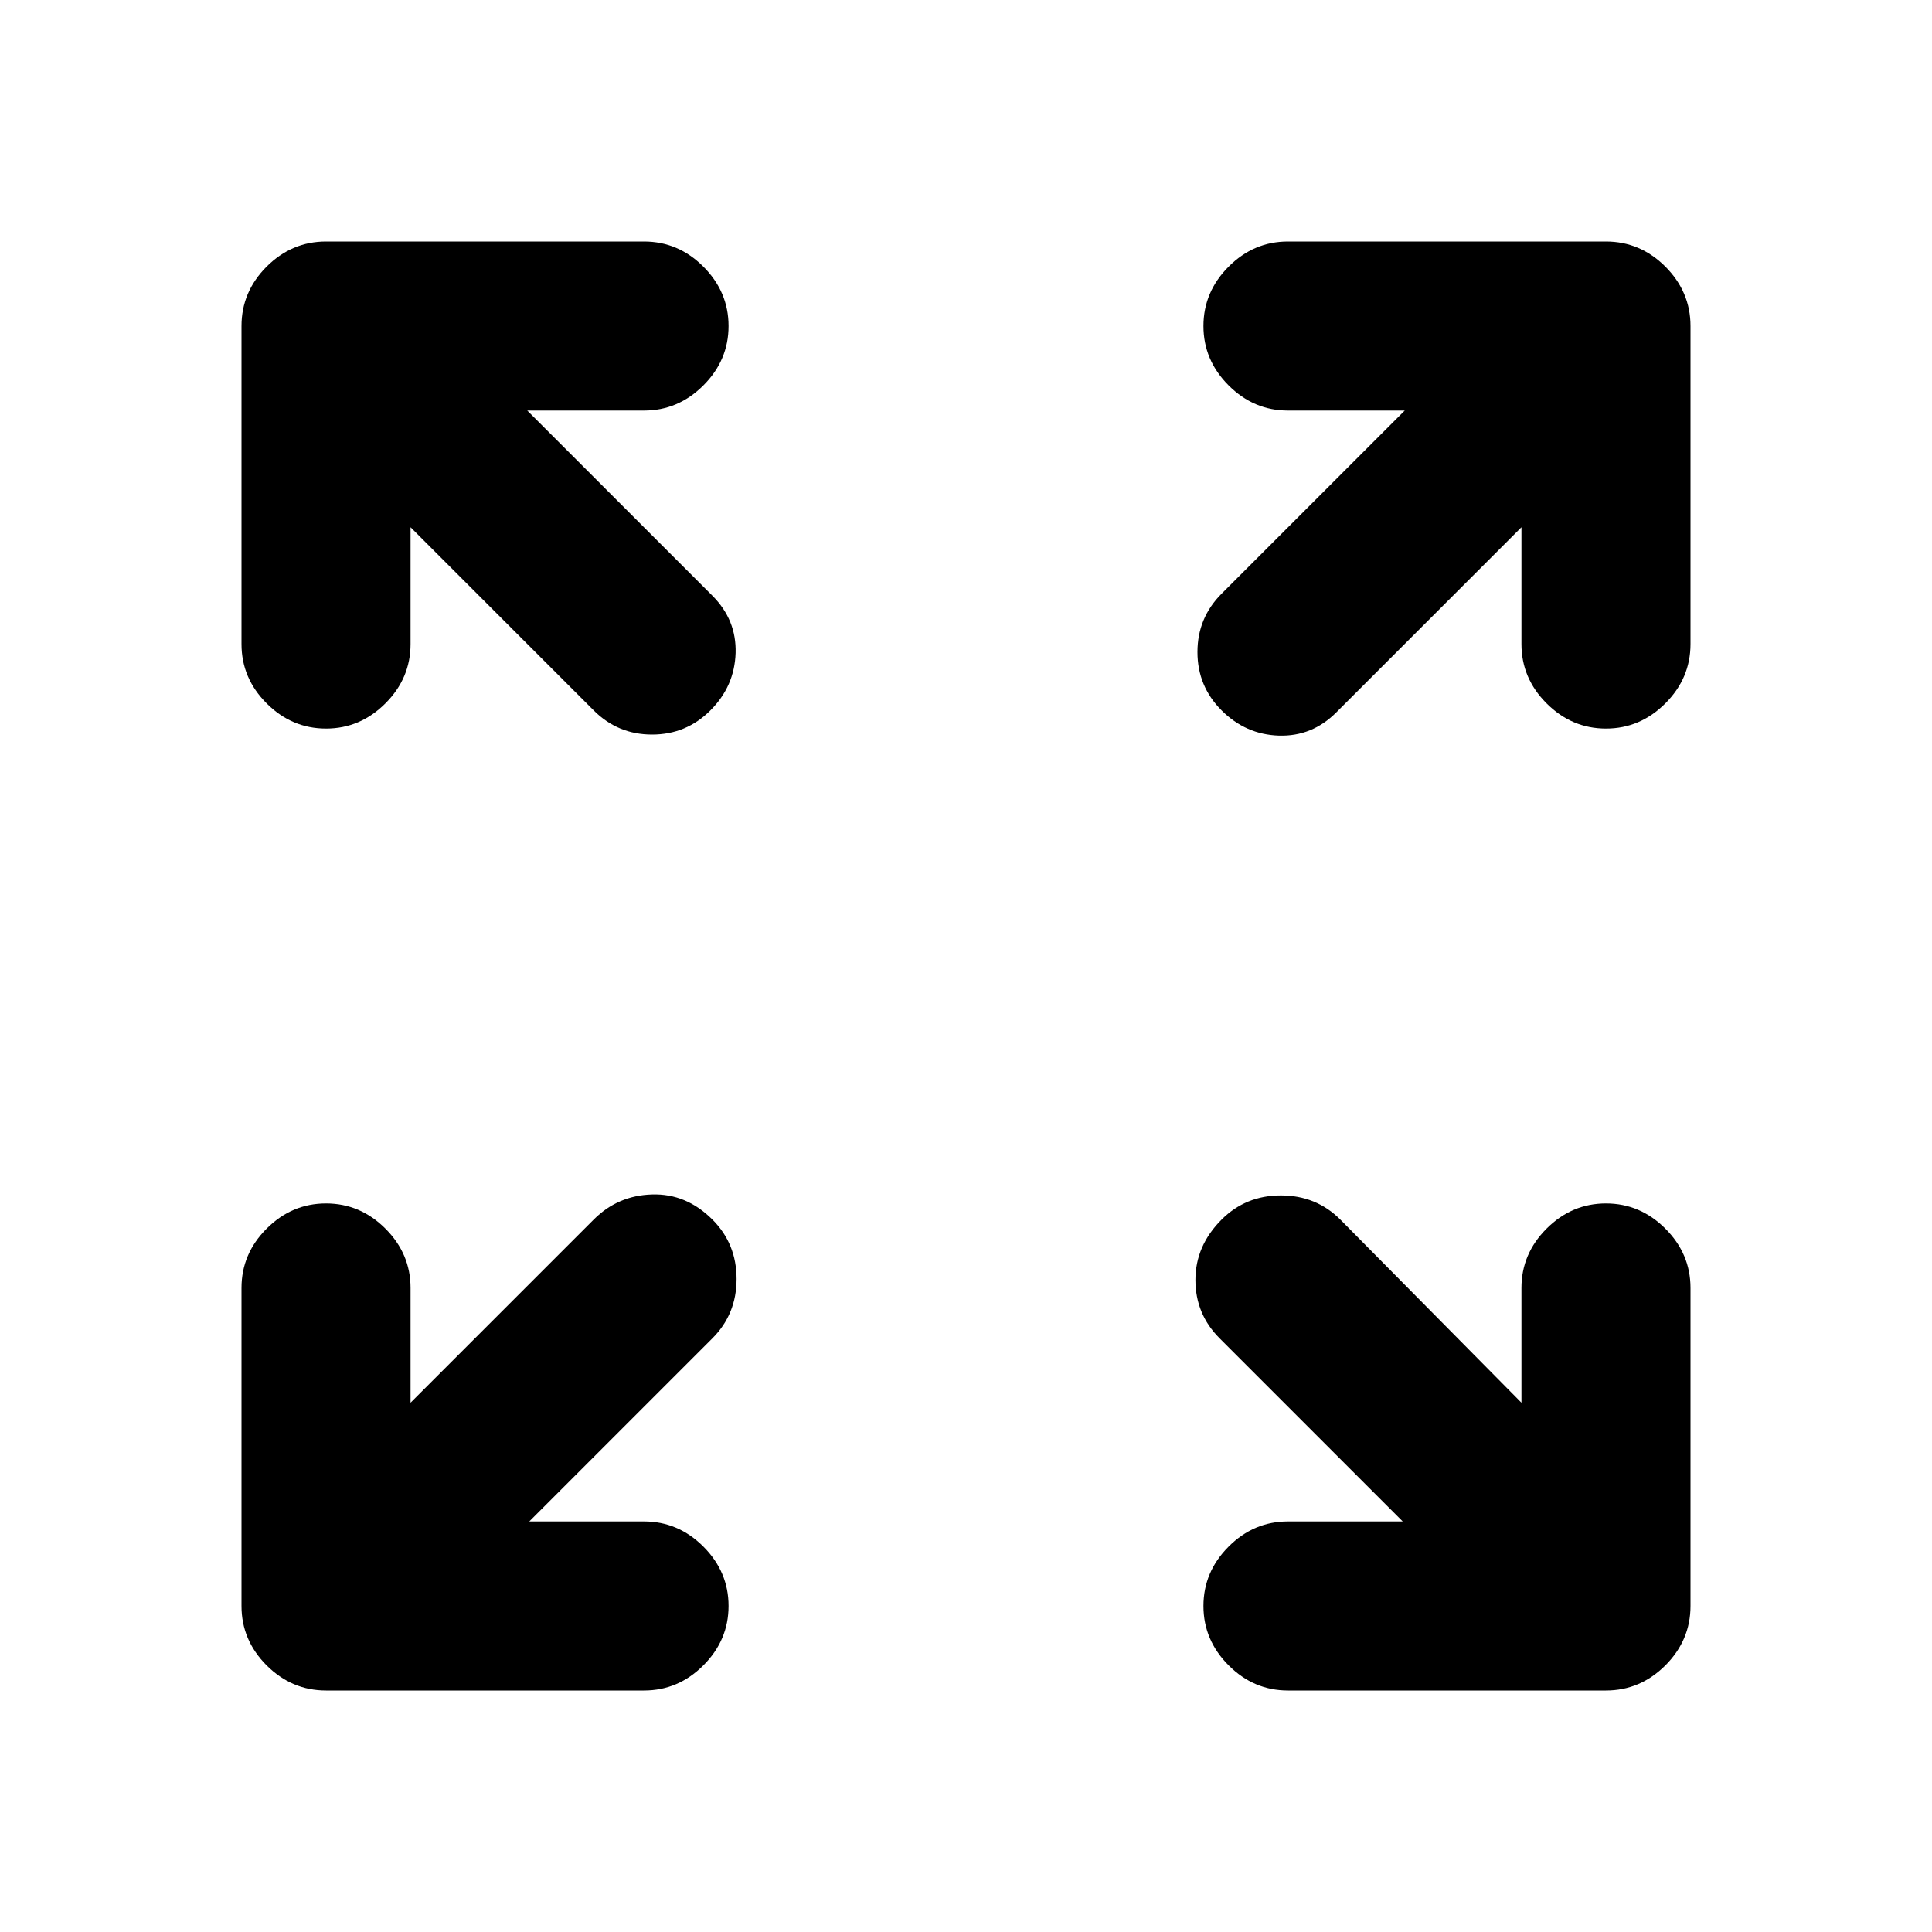 <svg xmlns="http://www.w3.org/2000/svg" height="20" width="20"><path d="M3.375 7.542q-.354 0-.615-.261-.26-.26-.26-.614V3.375q0-.354.26-.615.261-.26.615-.26h3.292q.354 0 .614.26.261.261.261.615t-.261.615q-.26.26-.614.26H5.458l1.917 1.917q.25.25.24.593-.011.344-.261.594t-.604.25q-.354 0-.604-.25L4.25 5.458v1.209q0 .354-.26.614-.261.261-.615.261Zm9.271-.188q-.25-.25-.25-.604t.25-.604l1.896-1.896h-1.209q-.354 0-.614-.26-.261-.261-.261-.615t.261-.615q.26-.26.614-.26h3.292q.354 0 .615.26.26.261.26.615v3.292q0 .354-.26.614-.261.261-.615.261t-.615-.261q-.26-.26-.26-.614V5.458l-1.917 1.917q-.25.25-.593.24-.344-.011-.594-.261Zm.687 10.146q-.354 0-.614-.26-.261-.261-.261-.615t.261-.615q.26-.26.614-.26h1.188l-1.896-1.896q-.25-.25-.25-.604t.271-.625q.25-.25.614-.25.365 0 .615.25l1.875 1.896v-1.188q0-.354.26-.614.261-.261.615-.261t.615.261q.26.26.26.614v3.292q0 .354-.26.615-.261.26-.615.26Zm-9.958 0q-.354 0-.615-.26-.26-.261-.26-.615v-3.292q0-.354.26-.614.261-.261.615-.261t.615.261q.26.26.26.614v1.188l1.896-1.896q.25-.25.604-.26.354-.011.625.26.25.25.25.615 0 .364-.25.614L5.479 15.75h1.188q.354 0 .614.26.261.261.261.615t-.261.615q-.26.26-.614.26Z"/></svg>